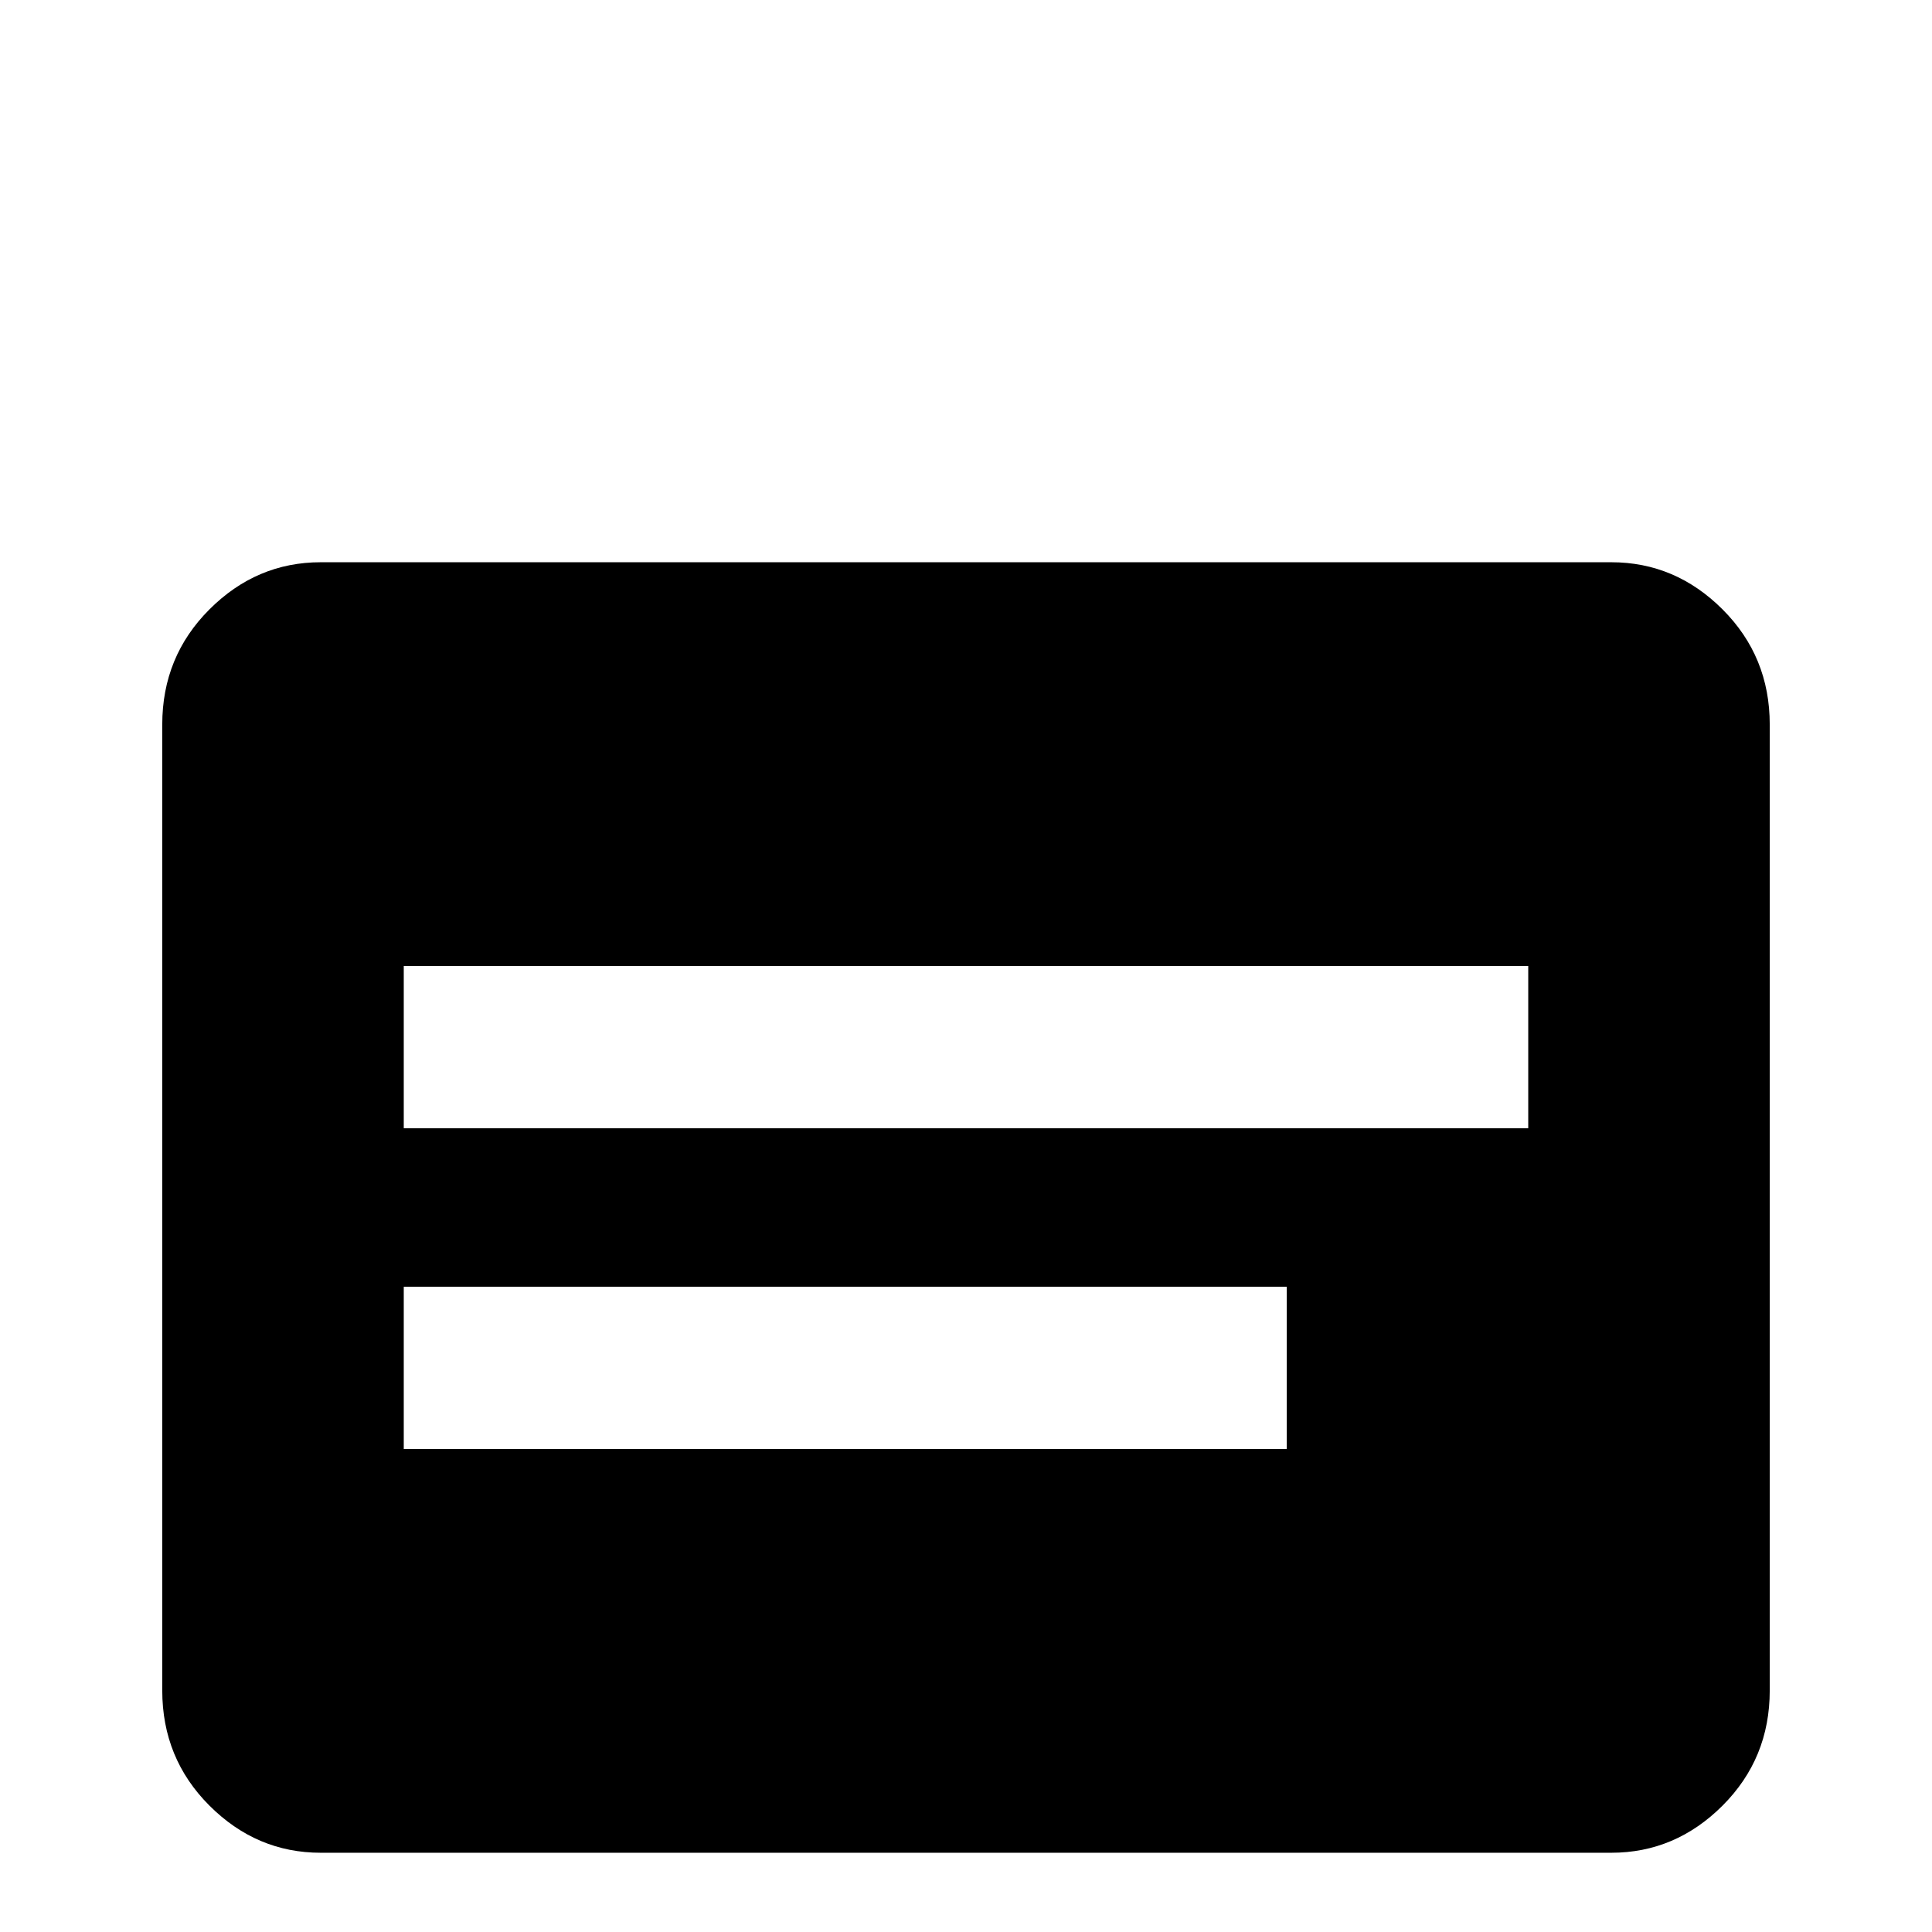 <svg xmlns="http://www.w3.org/2000/svg" viewBox="0 -512 512 512">
	<path fill="#000000" d="M427 -21H85Q68 -21 55.5 -33.5Q43 -46 43 -64V-320Q43 -338 55.5 -350.5Q68 -363 85 -363H427Q444 -363 456.5 -350.5Q469 -338 469 -320V-64Q469 -46 456.5 -33.5Q444 -21 427 -21ZM107 -171V-128H341V-171ZM107 -256V-213H405V-256Z"/>
</svg>